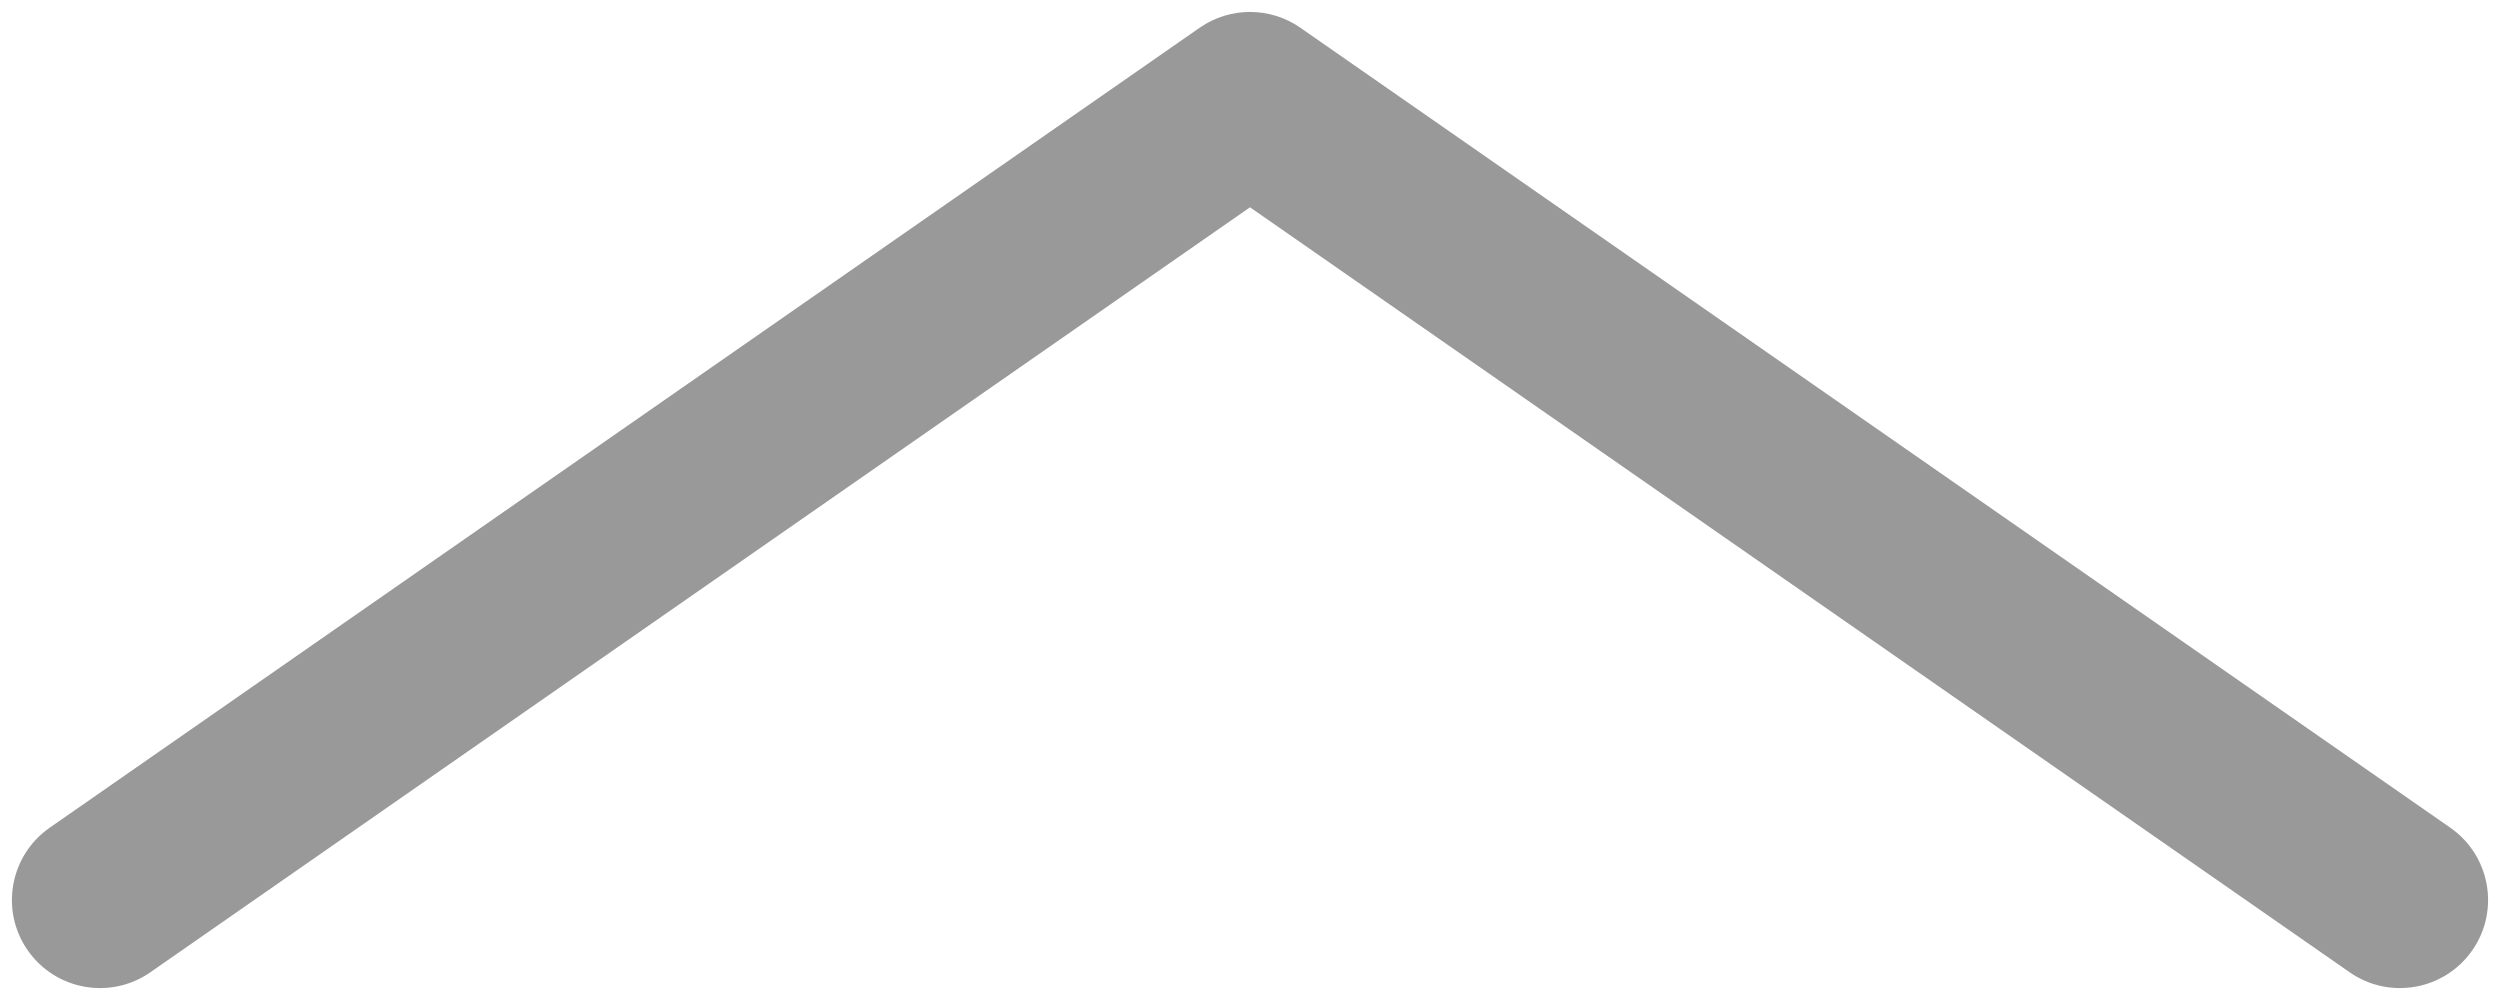 <svg width="25" height="10" viewBox="0 0 25 10" fill="none" xmlns="http://www.w3.org/2000/svg">
<path d="M1.503 9.723C1.104 10.001 0.555 9.902 0.277 9.503C-0.001 9.104 0.098 8.555 0.497 8.277L1.503 9.723ZM12.5 1L11.997 0.277C12.299 0.067 12.701 0.067 13.003 0.277L12.5 1ZM24.503 8.277C24.902 8.555 25.001 9.104 24.723 9.503C24.445 9.902 23.896 10.001 23.497 9.723L24.503 8.277ZM0.497 8.277L11.997 0.277L13.003 1.723L1.503 9.723L0.497 8.277ZM13.003 0.277L24.503 8.277L23.497 9.723L11.997 1.723L13.003 0.277Z" fill="#999999"/>
</svg>

